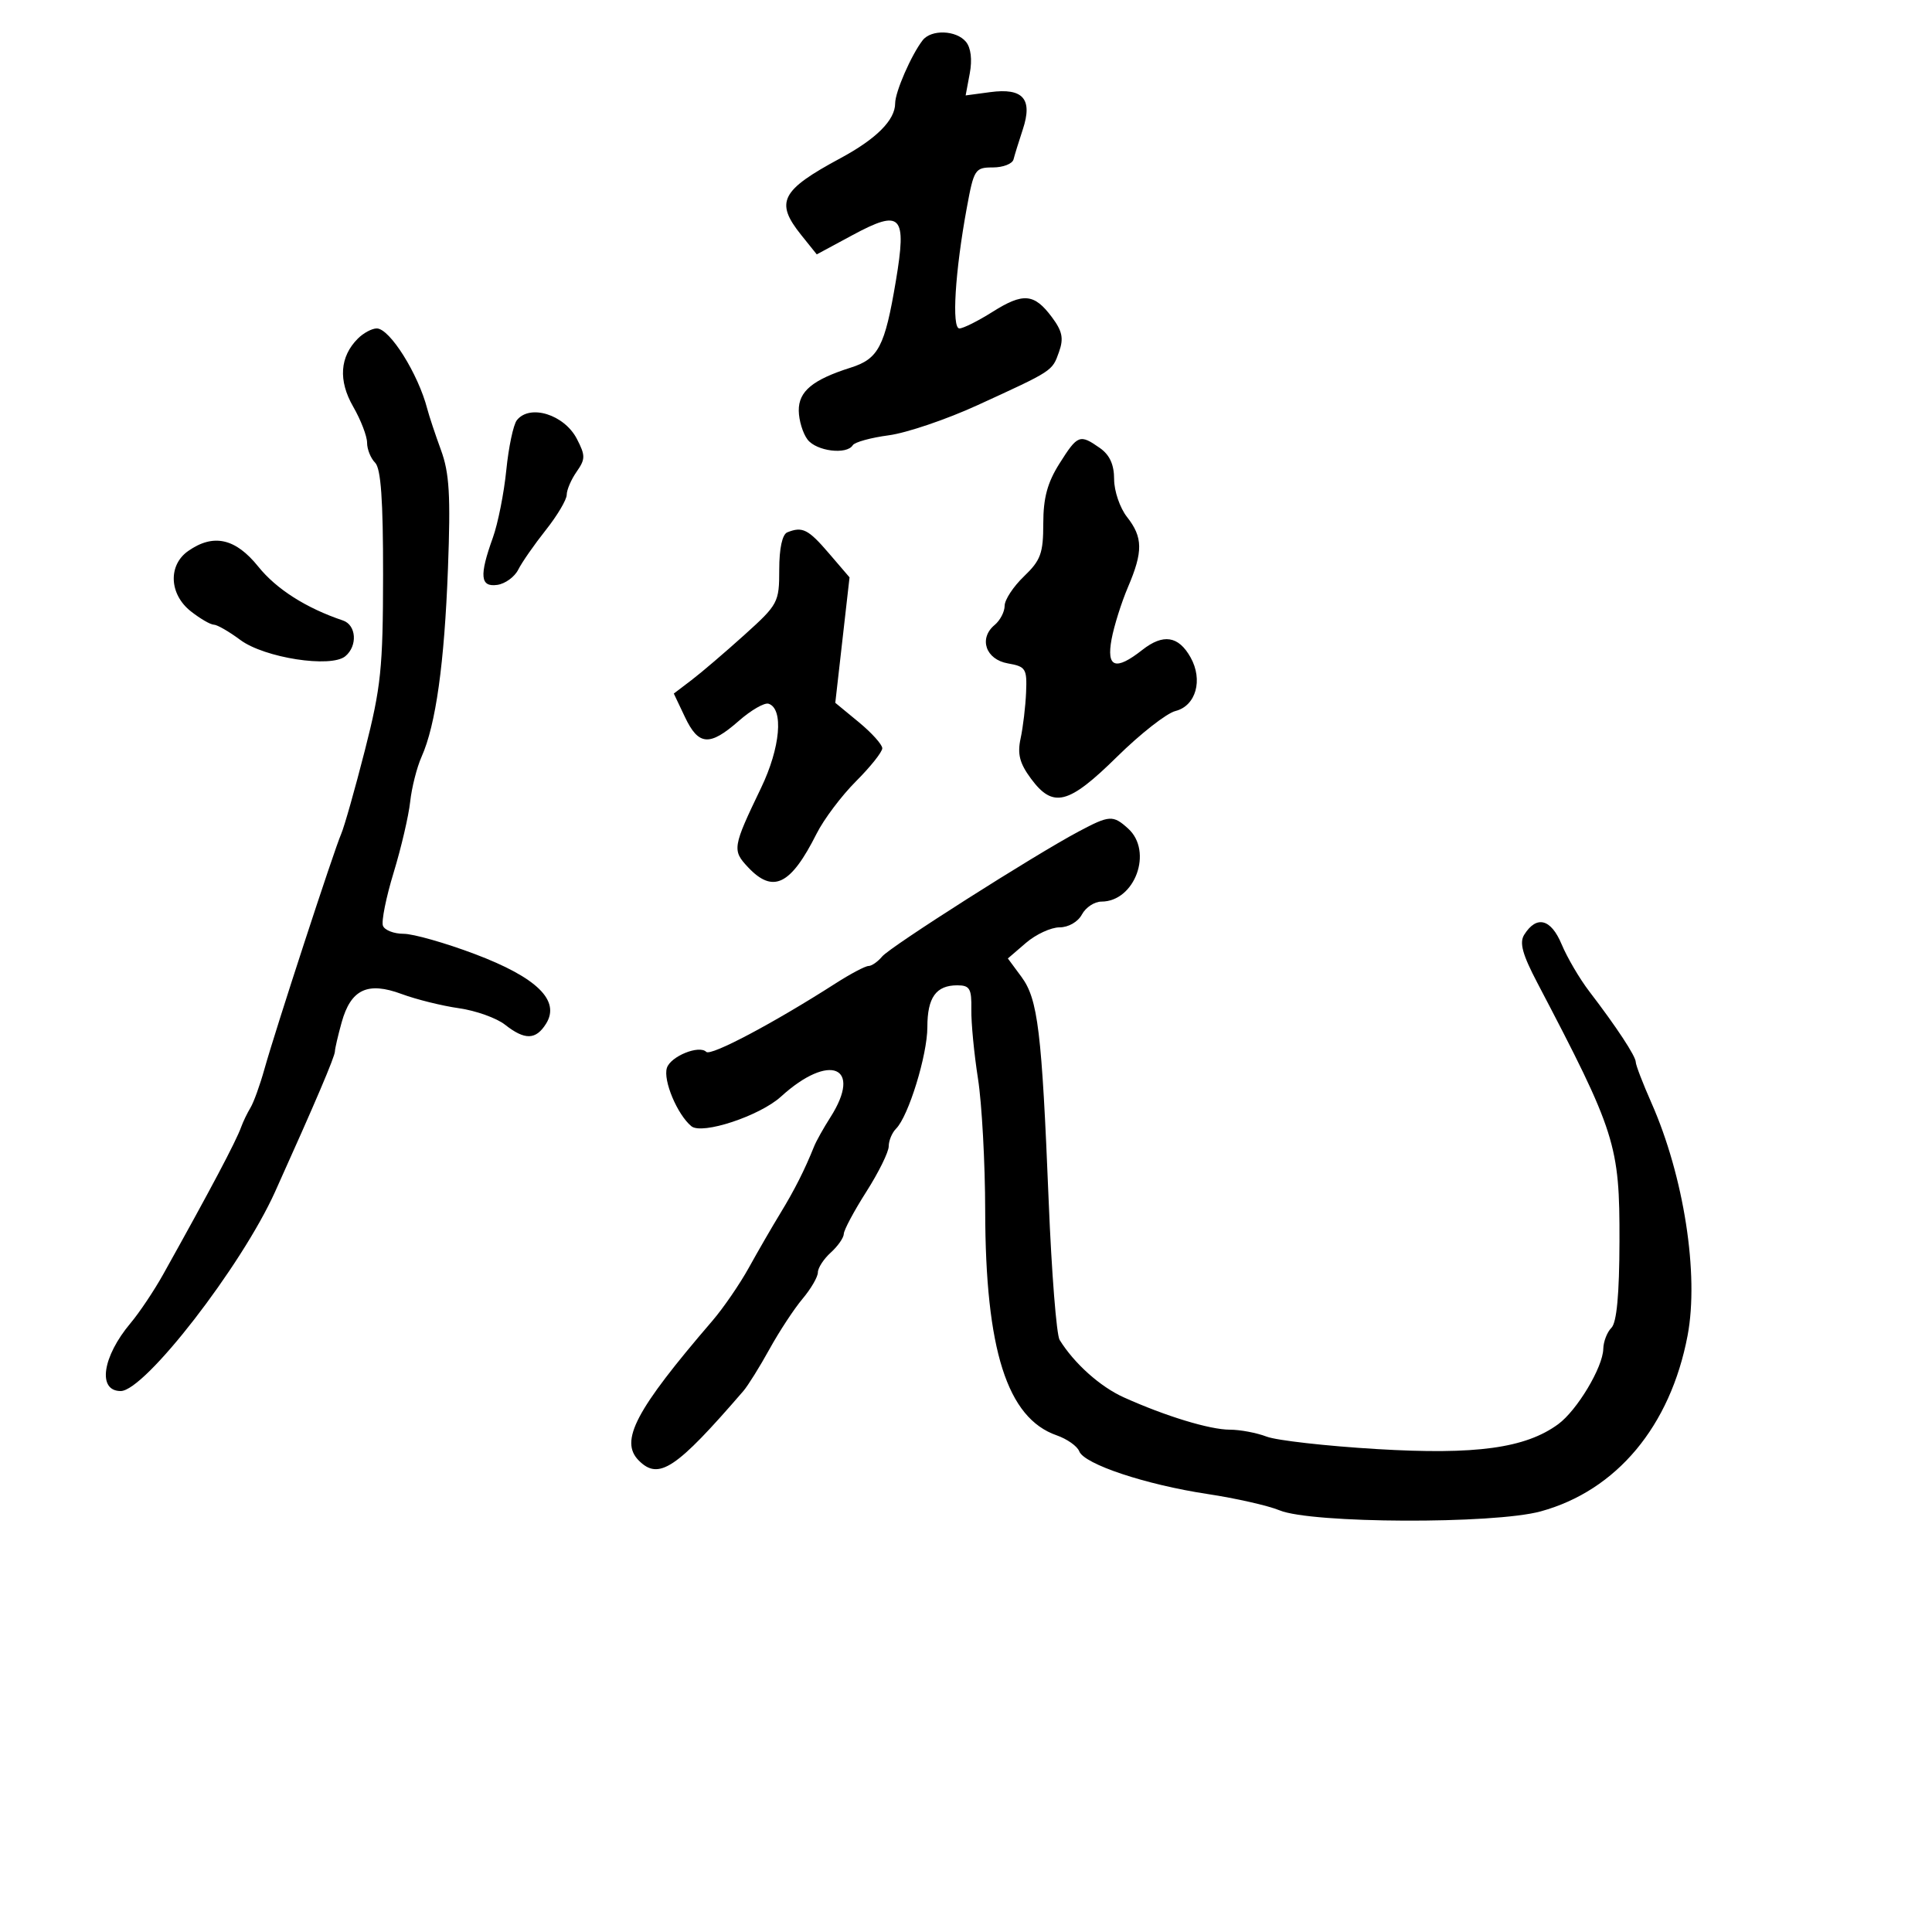<svg xmlns="http://www.w3.org/2000/svg" width="300" height="300" viewBox="0 0 300 300" version="1.1">
  <defs/>
  <path d="M167.485,129.12 C172.283,126.568 172.828,126.535 175.171,128.655 C179.087,132.199 176.235,140 171.024,140 C169.949,140 168.589,140.9 168,142 C167.384,143.15 165.906,144 164.521,144 C163.196,144 160.849,145.087 159.306,146.414 L156.5,148.829 L158.607,151.68 C161.171,155.151 161.769,160.073 162.842,186.566 C163.289,197.602 164.052,207.275 164.537,208.06 C166.792,211.708 170.831,215.327 174.491,216.977 C180.979,219.903 187.859,222 190.97,222 C192.565,222 195.137,222.485 196.685,223.078 C198.233,223.67 205.933,224.54 213.796,225.011 C229.175,225.931 236.858,224.878 241.95,221.152 C244.887,219.002 248.896,212.307 248.957,209.45 C248.98,208.323 249.549,206.851 250.221,206.179 C251.045,205.355 251.451,200.989 251.471,192.729 C251.507,177.76 250.902,175.857 238.728,152.636 C236.395,148.188 235.902,146.378 236.684,145.136 C238.602,142.09 240.833,142.664 242.49,146.631 C243.355,148.7 245.285,151.99 246.781,153.942 C251.017,159.473 254,164.009 254,164.92 C254,165.377 255.095,168.227 256.433,171.253 C261.473,182.65 263.845,197.906 262.049,207.377 C259.38,221.454 251.02,231.461 239.236,234.687 C231.93,236.687 203.63,236.574 198.695,234.526 C196.938,233.796 191.9,232.654 187.5,231.989 C177.894,230.535 168.351,227.357 167.583,225.357 C167.277,224.558 165.697,223.442 164.073,222.876 C156.385,220.195 153.012,209.592 152.98,188 C152.969,180.575 152.466,171.35 151.862,167.5 C151.259,163.65 150.794,158.813 150.829,156.75 C150.885,153.51 150.588,153 148.647,153 C145.35,153 144,154.885 144,159.488 C144,163.817 141.071,173.329 139.145,175.255 C138.515,175.885 138,177.118 138,177.996 C138,178.874 136.437,182.047 134.526,185.046 C132.615,188.046 131.04,190.993 131.026,191.595 C131.012,192.197 130.1,193.505 129,194.5 C127.9,195.495 127,196.881 127,197.578 C127,198.276 125.927,200.121 124.616,201.679 C123.305,203.237 120.993,206.759 119.477,209.506 C117.961,212.253 116.138,215.175 115.426,216 C104.972,228.114 102.296,229.896 99.2,226.8 C96.164,223.764 98.678,218.982 110.604,205.111 C112.312,203.125 114.865,199.407 116.279,196.85 C117.693,194.292 119.906,190.467 121.197,188.35 C123.382,184.768 124.959,181.642 126.42,178 C126.751,177.175 127.884,175.15 128.938,173.5 C134,165.574 128.822,163.404 121.266,170.284 C117.973,173.283 109.001,176.246 107.354,174.879 C105.165,173.062 102.941,167.761 103.555,165.826 C104.126,164.026 108.555,162.222 109.668,163.335 C110.369,164.036 120.13,158.867 129.73,152.712 C132.057,151.221 134.364,150 134.858,150 C135.351,150 136.304,149.338 136.976,148.529 C138.247,146.997 160.538,132.817 167.485,129.12 Z M55.573,52.57 C56.436,51.706 57.755,51 58.503,51 C60.519,51 64.938,58.04 66.35,63.5 C66.635,64.6 67.591,67.475 68.476,69.888 C69.78,73.443 69.986,76.926 69.56,88.241 C69.005,103.023 67.67,112.563 65.465,117.5 C64.728,119.15 63.929,122.3 63.691,124.5 C63.452,126.7 62.296,131.65 61.123,135.5 C59.949,139.35 59.202,143.063 59.463,143.75 C59.724,144.438 61.166,145 62.668,145 C64.17,145 69.151,146.416 73.736,148.146 C83.368,151.782 87.037,155.367 84.796,158.955 C83.208,161.497 81.502,161.54 78.419,159.115 C77.102,158.079 73.881,156.928 71.262,156.557 C68.643,156.187 64.637,155.193 62.36,154.348 C57.078,152.389 54.477,153.622 53.049,158.762 C52.478,160.818 52.009,162.842 52.006,163.261 C52,164.074 48.98,171.158 42.718,185.049 C37.509,196.604 22.482,216 18.74,216 C15.103,216 15.883,210.669 20.285,205.438 C21.65,203.815 23.921,200.421 25.332,197.894 C32.712,184.676 36.649,177.237 37.45,175 C37.746,174.175 38.397,172.825 38.897,172 C39.397,171.175 40.372,168.475 41.063,166 C42.736,160.01 51.866,132.034 52.976,129.5 C53.457,128.4 55.115,122.55 56.66,116.5 C59.164,106.691 59.47,103.746 59.484,89.301 C59.496,77.657 59.148,72.75 58.25,71.851 C57.563,71.163 57,69.767 57,68.748 C57,67.73 56.029,65.209 54.842,63.146 C52.503,59.082 52.759,55.384 55.573,52.57 Z M143.272,6.25 C144.604,4.538 148.487,4.676 149.991,6.489 C150.764,7.42 150.986,9.26 150.585,11.398 L149.944,14.817 L153.763,14.305 C158.86,13.621 160.384,15.359 158.827,20.077 C158.205,21.959 157.554,24.063 157.38,24.75 C157.205,25.438 155.761,26 154.169,26 C151.409,26 151.223,26.288 150.127,32.25 C148.297,42.199 147.756,51 148.972,51 C149.559,51 151.864,49.848 154.094,48.441 C158.891,45.412 160.587,45.561 163.338,49.248 C164.963,51.427 165.192,52.544 164.444,54.644 C163.374,57.647 163.571,57.518 151.77,62.925 C146.968,65.126 140.77,67.227 137.997,67.595 C135.224,67.963 132.714,68.654 132.419,69.132 C131.477,70.655 126.769,70.064 125.392,68.25 C124.661,67.287 124.049,65.273 124.032,63.773 C123.997,60.769 126.184,58.956 132.103,57.083 C136.408,55.72 137.394,53.827 139.105,43.648 C140.836,33.348 139.963,32.422 132.374,36.511 L126.827,39.5 L124.418,36.5 C120.306,31.377 121.235,29.555 130.5,24.568 C136.087,21.561 139,18.639 139,16.043 C139,14.273 141.515,8.509 143.272,6.25 Z M164.513,71.98 C167.337,67.506 167.667,67.378 170.777,69.557 C172.313,70.632 173,72.137 173,74.422 C173,76.241 173.9,78.874 175,80.273 C177.48,83.426 177.511,85.638 175.151,91.167 C174.134,93.55 172.989,97.188 172.606,99.25 C171.783,103.682 173.219,104.189 177.366,100.927 C180.62,98.367 182.991,98.73 184.869,102.076 C186.838,105.583 185.704,109.607 182.523,110.405 C181.15,110.749 177.066,113.949 173.447,117.516 C165.907,124.944 163.522,125.55 160.088,120.906 C158.324,118.519 157.956,117.09 158.481,114.656 C158.855,112.92 159.237,109.708 159.33,107.518 C159.488,103.827 159.281,103.498 156.5,103.012 C153.059,102.41 151.934,99.13 154.452,97.04 C155.303,96.333 156,94.994 156,94.065 C156,93.135 157.35,91.081 159,89.5 C161.599,87.01 162,85.913 162,81.293 C162,77.32 162.641,74.945 164.513,71.98 Z M122.25,82.662 C124.596,81.716 125.501,82.171 128.708,85.91 L131.916,89.651 L130.81,99.391 L129.703,109.131 L133.352,112.138 C135.358,113.792 137,115.616 137,116.19 C137,116.765 135.164,119.072 132.919,121.316 C130.674,123.561 127.922,127.22 126.802,129.449 C122.778,137.458 120.037,138.797 116.146,134.655 C113.675,132.025 113.754,131.548 118.18,122.342 C121.176,116.111 121.716,110.053 119.344,109.275 C118.708,109.067 116.624,110.269 114.712,111.948 C110.188,115.92 108.472,115.797 106.361,111.348 L104.628,107.696 L107.386,105.598 C108.904,104.444 112.587,101.297 115.573,98.605 C120.837,93.857 121,93.552 121,88.438 C121,85.157 121.472,82.976 122.25,82.662 Z M29.223,85.557 C33.139,82.814 36.567,83.579 40.109,87.987 C42.922,91.486 47.544,94.427 53.25,96.348 C55.339,97.051 55.555,100.294 53.62,101.9 C51.384,103.756 41.055,102.153 37.317,99.37 C35.566,98.067 33.714,97 33.202,97 C32.689,97 31.084,96.067 29.635,94.927 C26.27,92.281 26.071,87.764 29.223,85.557 Z M80.257,65.25 C82.271,62.702 87.622,64.368 89.579,68.153 C90.915,70.737 90.911,71.289 89.539,73.248 C88.692,74.456 88,76.068 88,76.829 C88,77.59 86.537,80.055 84.75,82.307 C82.963,84.56 81.039,87.324 80.475,88.451 C79.911,89.578 78.449,90.644 77.225,90.82 C74.568,91.201 74.398,89.416 76.528,83.5 C77.319,81.3 78.26,76.575 78.618,73 C78.976,69.425 79.713,65.938 80.257,65.25 Z"/>
</svg>

